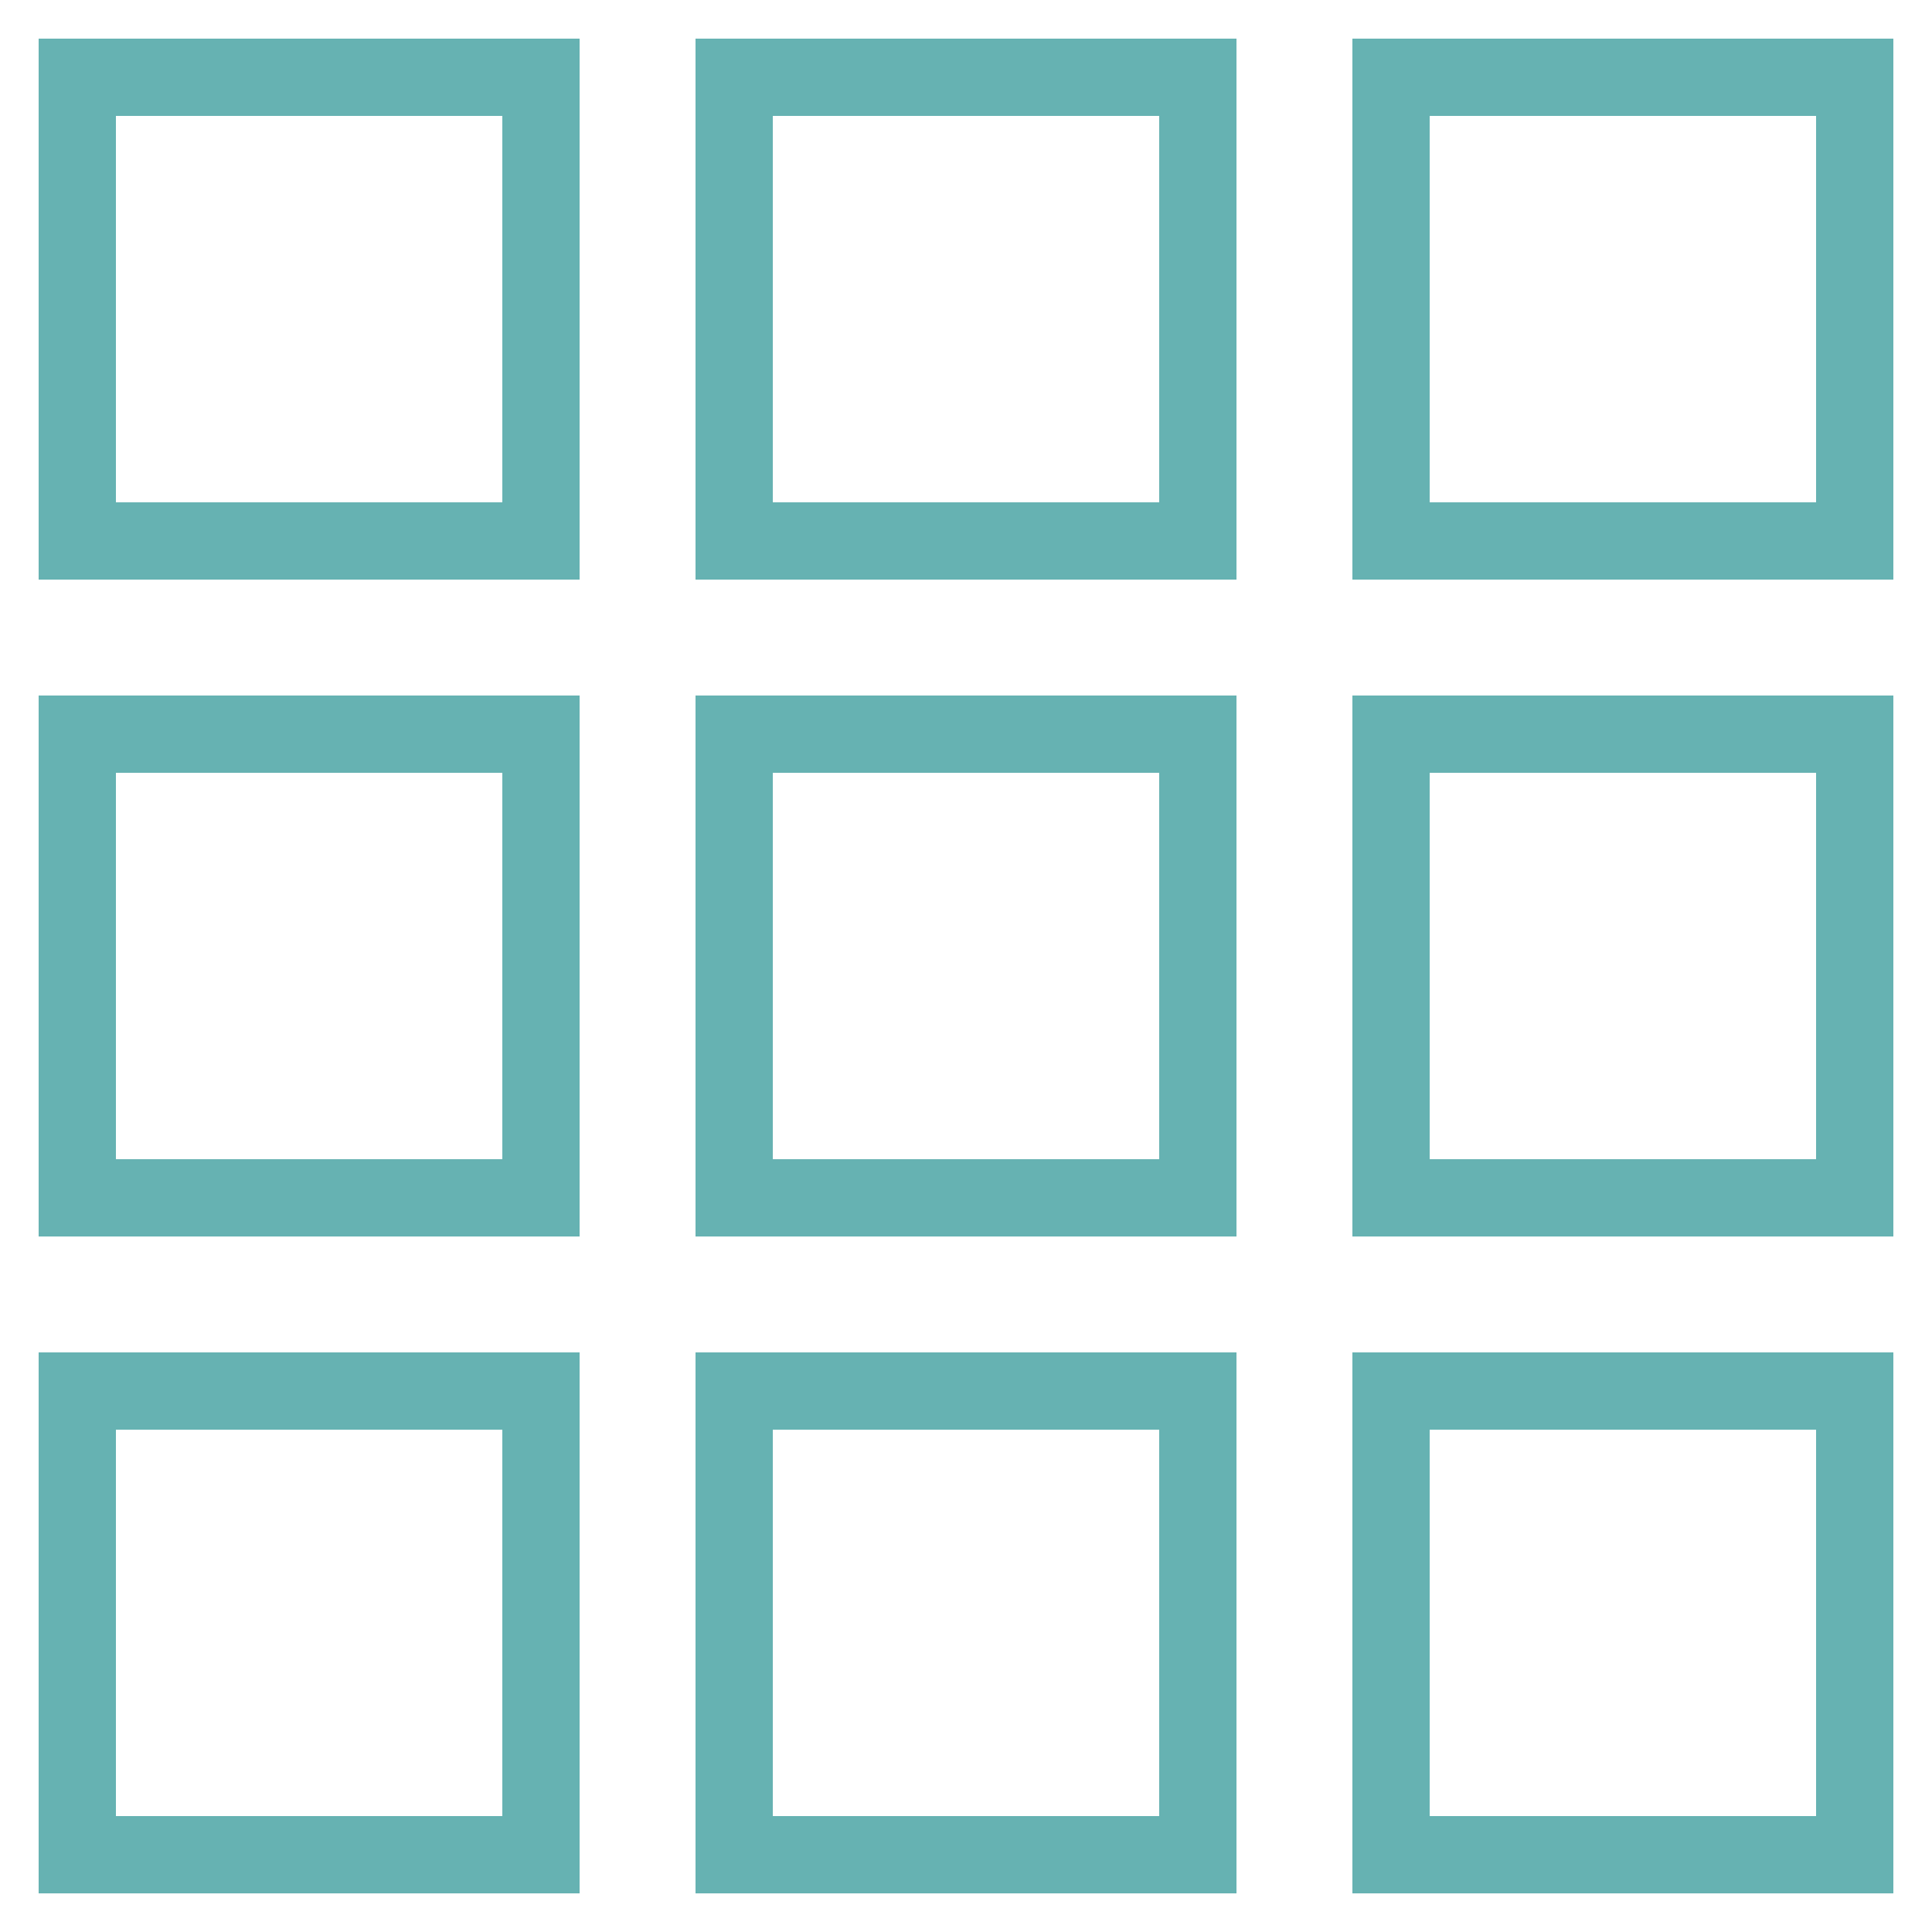 <svg fill='#66b2b2' xmlns="http://www.w3.org/2000/svg" viewBox="0 0 50 50" id="grid"><path d="M15 1H1v14h14V1zm-2 12H3V3h10v10zM32 1H18v14h14V1zm-2 12H20V3h10v10zM35 15h14V1H35v14zm2-12h10v10H37V3zM15 18H1v14h14V18zm-2 12H3V20h10v10zM18 32h14V18H18v14zm2-12h10v10H20V20zM35 32h14V18H35v14zm2-12h10v10H37V20zM15 35H1v14h14V35zm-2 12H3V37h10v10zM18 49h14V35H18v14zm2-12h10v10H20V37zM35 49h14V35H35v14zm2-12h10v10H37V37z"></path></svg>